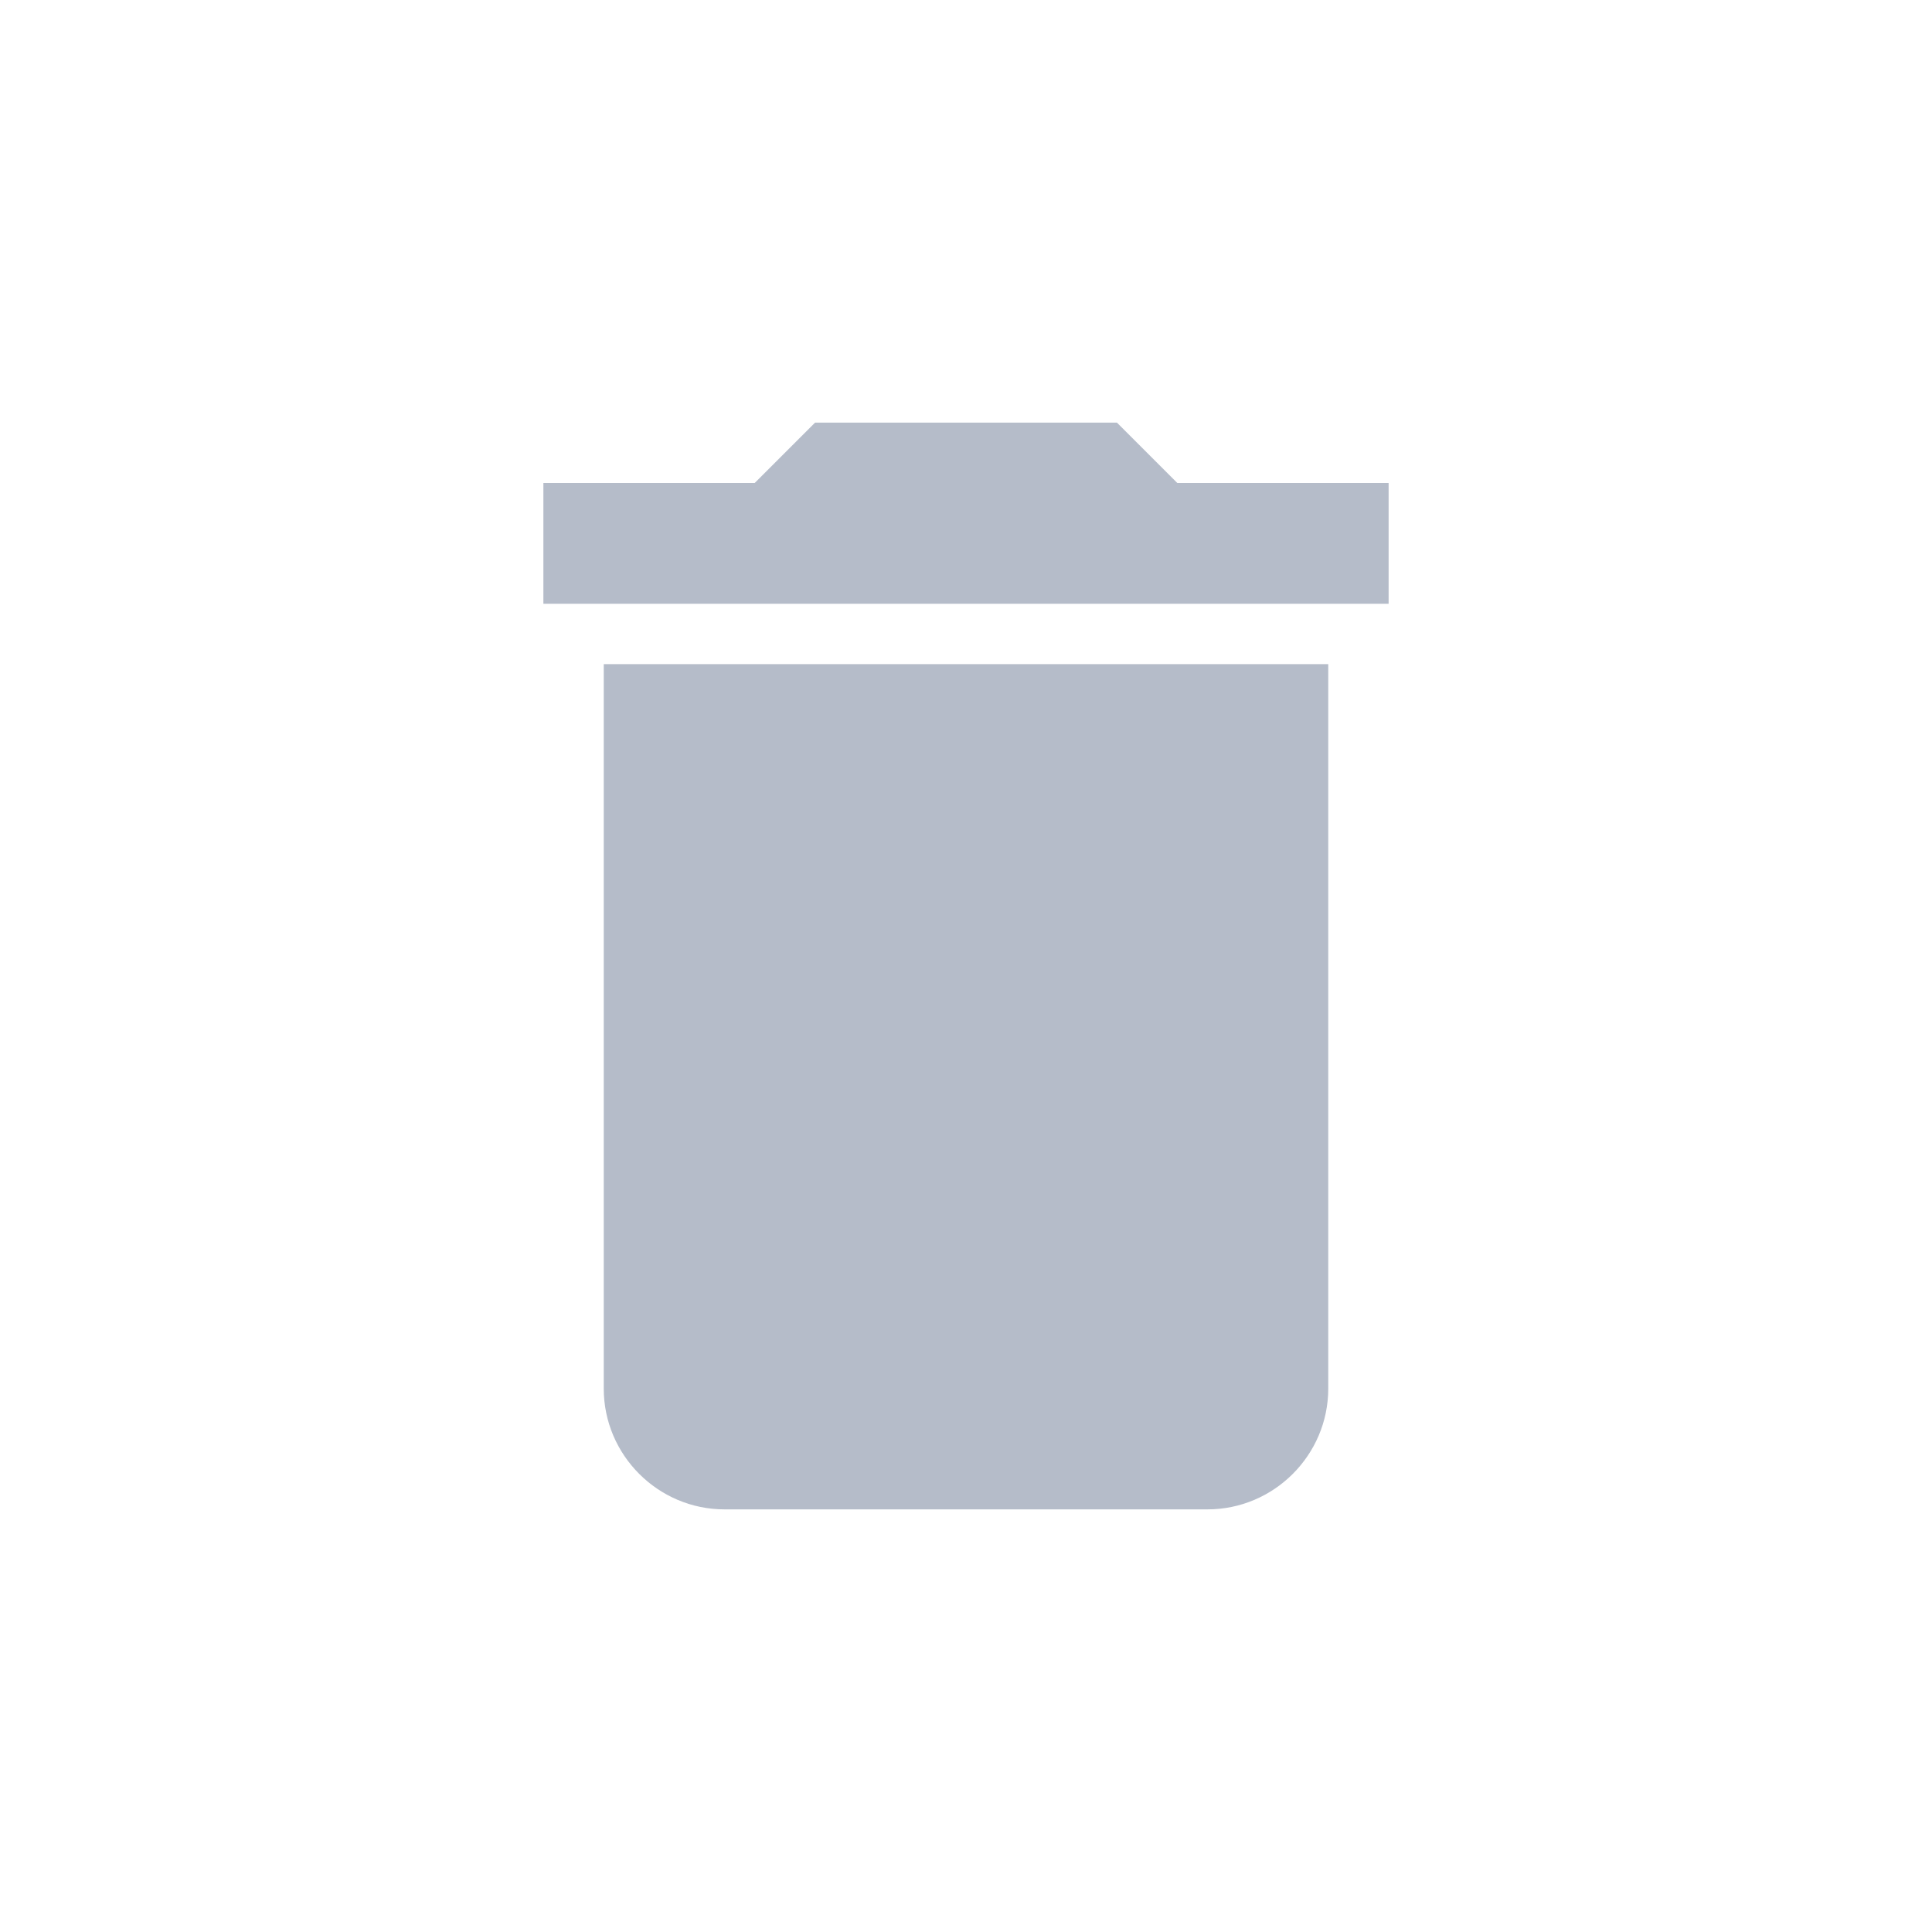 <svg width="32" height="32" viewBox="0 0 32 32" fill="none" xmlns="http://www.w3.org/2000/svg">
<path fill-rule="evenodd" clip-rule="evenodd" d="M19.5 8H23V10H9V8H12.5L13.5 7H18.5L19.5 8ZM12 25C10.9 25 10 24.1 10 23V11H22V23C22 24.1 21.1 25 20 25H12Z" fill="#07214C" fill-opacity="0.3"/>
</svg>
